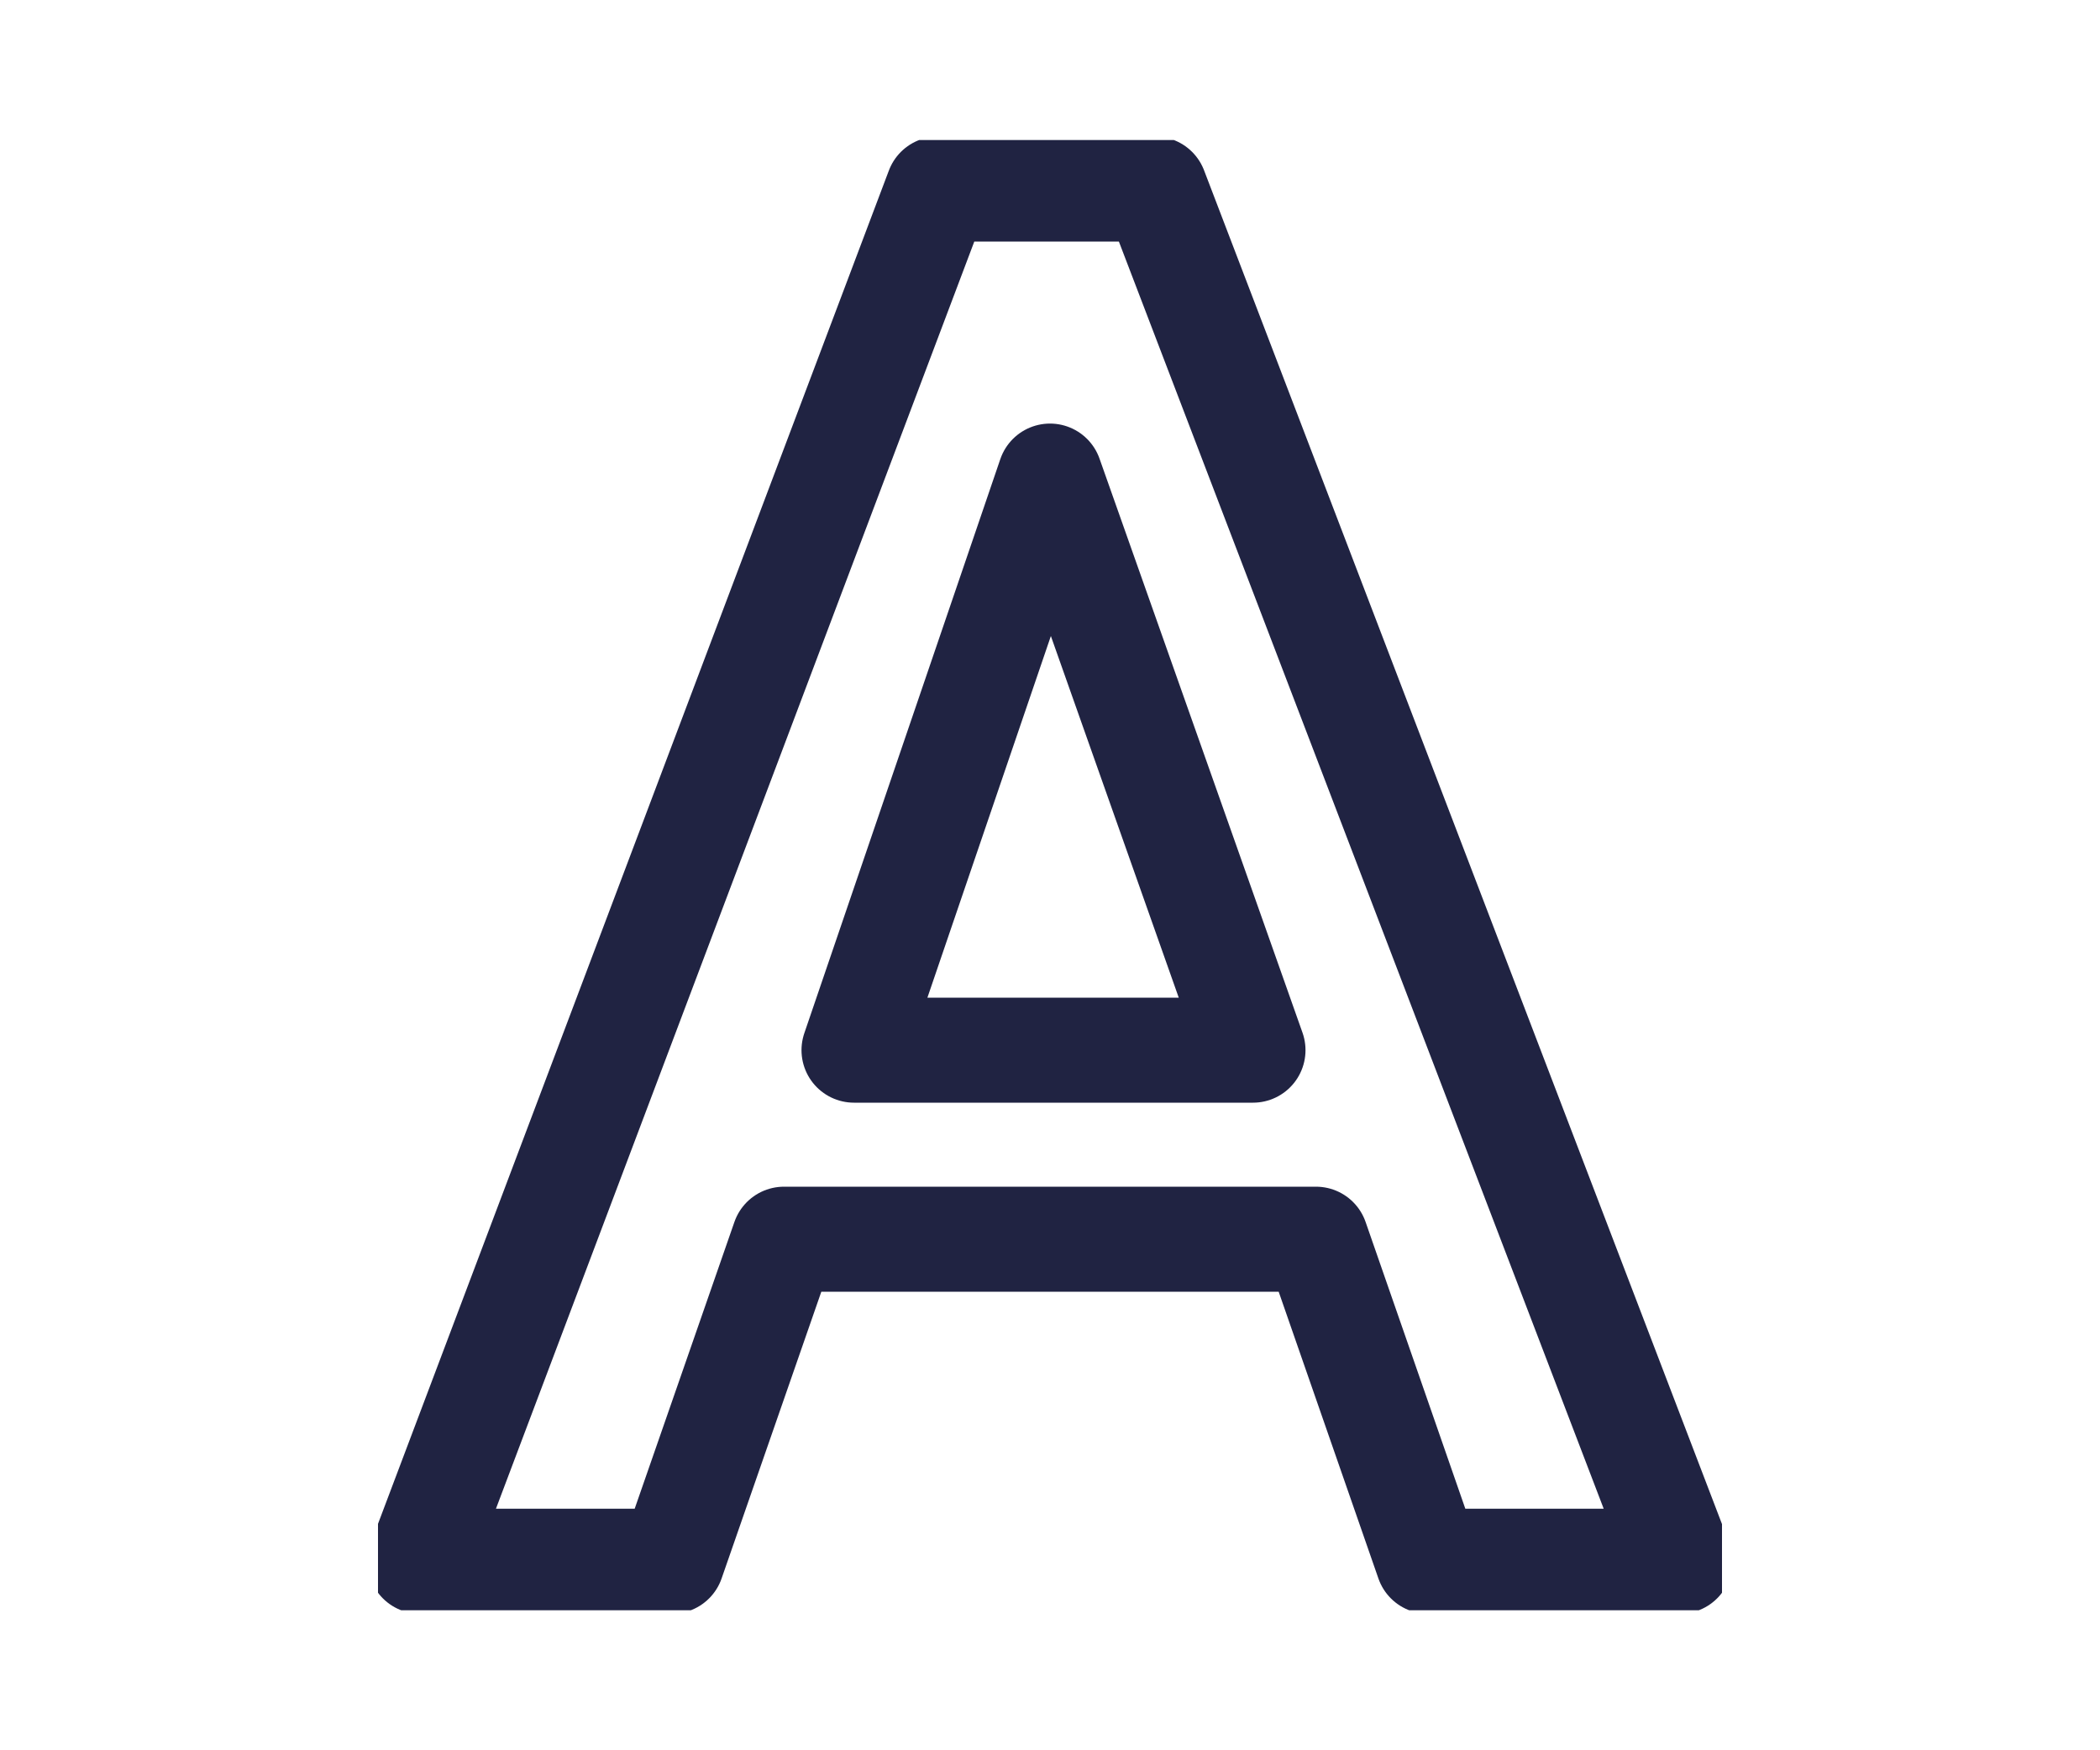 <?xml version="1.0" encoding="utf-8"?>
<!-- Generator: Adobe Illustrator 20.0.0, SVG Export Plug-In . SVG Version: 6.00 Build 0)  -->
<svg version="1.1" id="Layer_1" xmlns="http://www.w3.org/2000/svg" xmlns:xlink="http://www.w3.org/1999/xlink" x="0px" y="0px"
	 viewBox="0 0 30 25" style="enable-background:new 0 0 30 25;" xml:space="preserve">
<style type="text/css">
	.st0{clip-path:url(#SVGID_2_);fill:none;stroke:#202342;stroke-width:1.5;stroke-linejoin:round;stroke-miterlimit:10;}
</style>
<g>
	<defs>
		<rect id="SVGID_1_" x="5.4" y="2" width="19.2" height="21"/>
	</defs>
	<clipPath id="SVGID_2_">
		<use xlink:href="#SVGID_1_"  style="overflow:visible;"/>
	</clipPath>
	<path class="st0" d="M15,6.8l2.9,8.2h-5.7L15,6.8z M20.4,22.3H24L16.5,2.7h-3.1L6,22.3h3.6l1.6-4.6h7.6L20.4,22.3z"/>
</g>
</svg>
